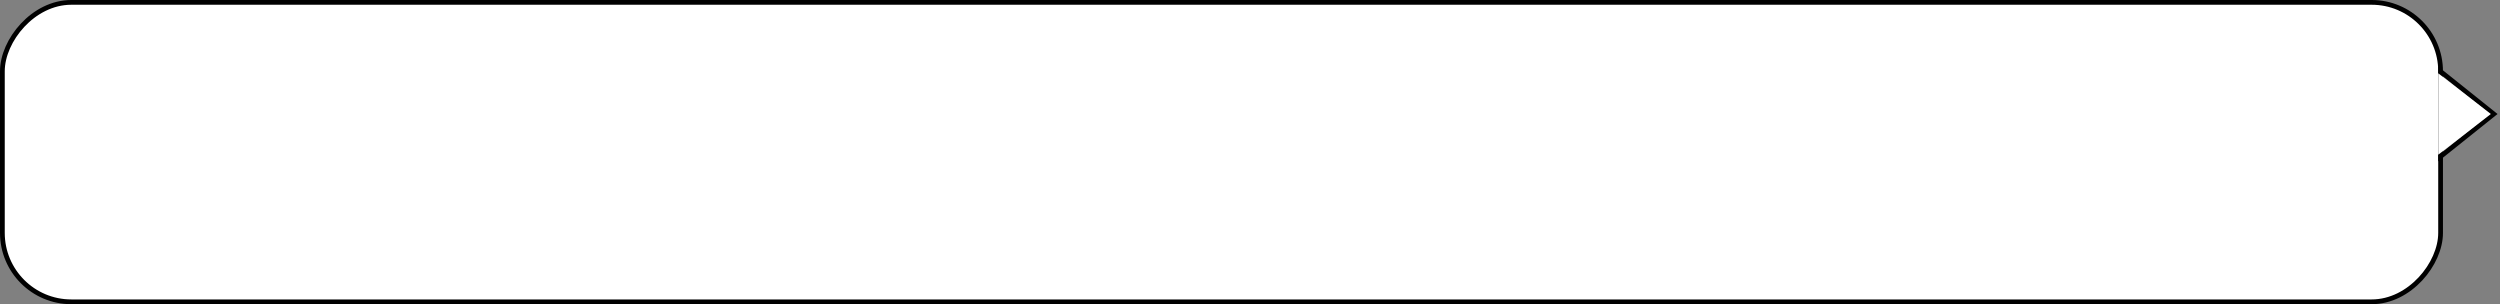 <svg width="526" height="64" viewBox="0 0 526 64" fill="none" xmlns="http://www.w3.org/2000/svg">
<rect x="0" y="0" width="526" height="64" fill="#808080" stroke="none"/>
<rect x="-0.5" y="0.5" width="513" height="63" rx="14.5" transform="matrix(-1 0 0 1 513 0)" fill="white"/>
<rect x="-0.5" y="0.5" width="513" height="63" rx="14.5" transform="matrix(-1 0 0 1 513 0)" stroke="black"/>
<path d="M524.685 23.985L513.5 15.04L513.5 32.93L524.685 23.985Z" stroke="black"/>
<path d="M513 15.414L513 32.556L524.071 23.985L513 15.414Z" fill="white"/>
</svg>
